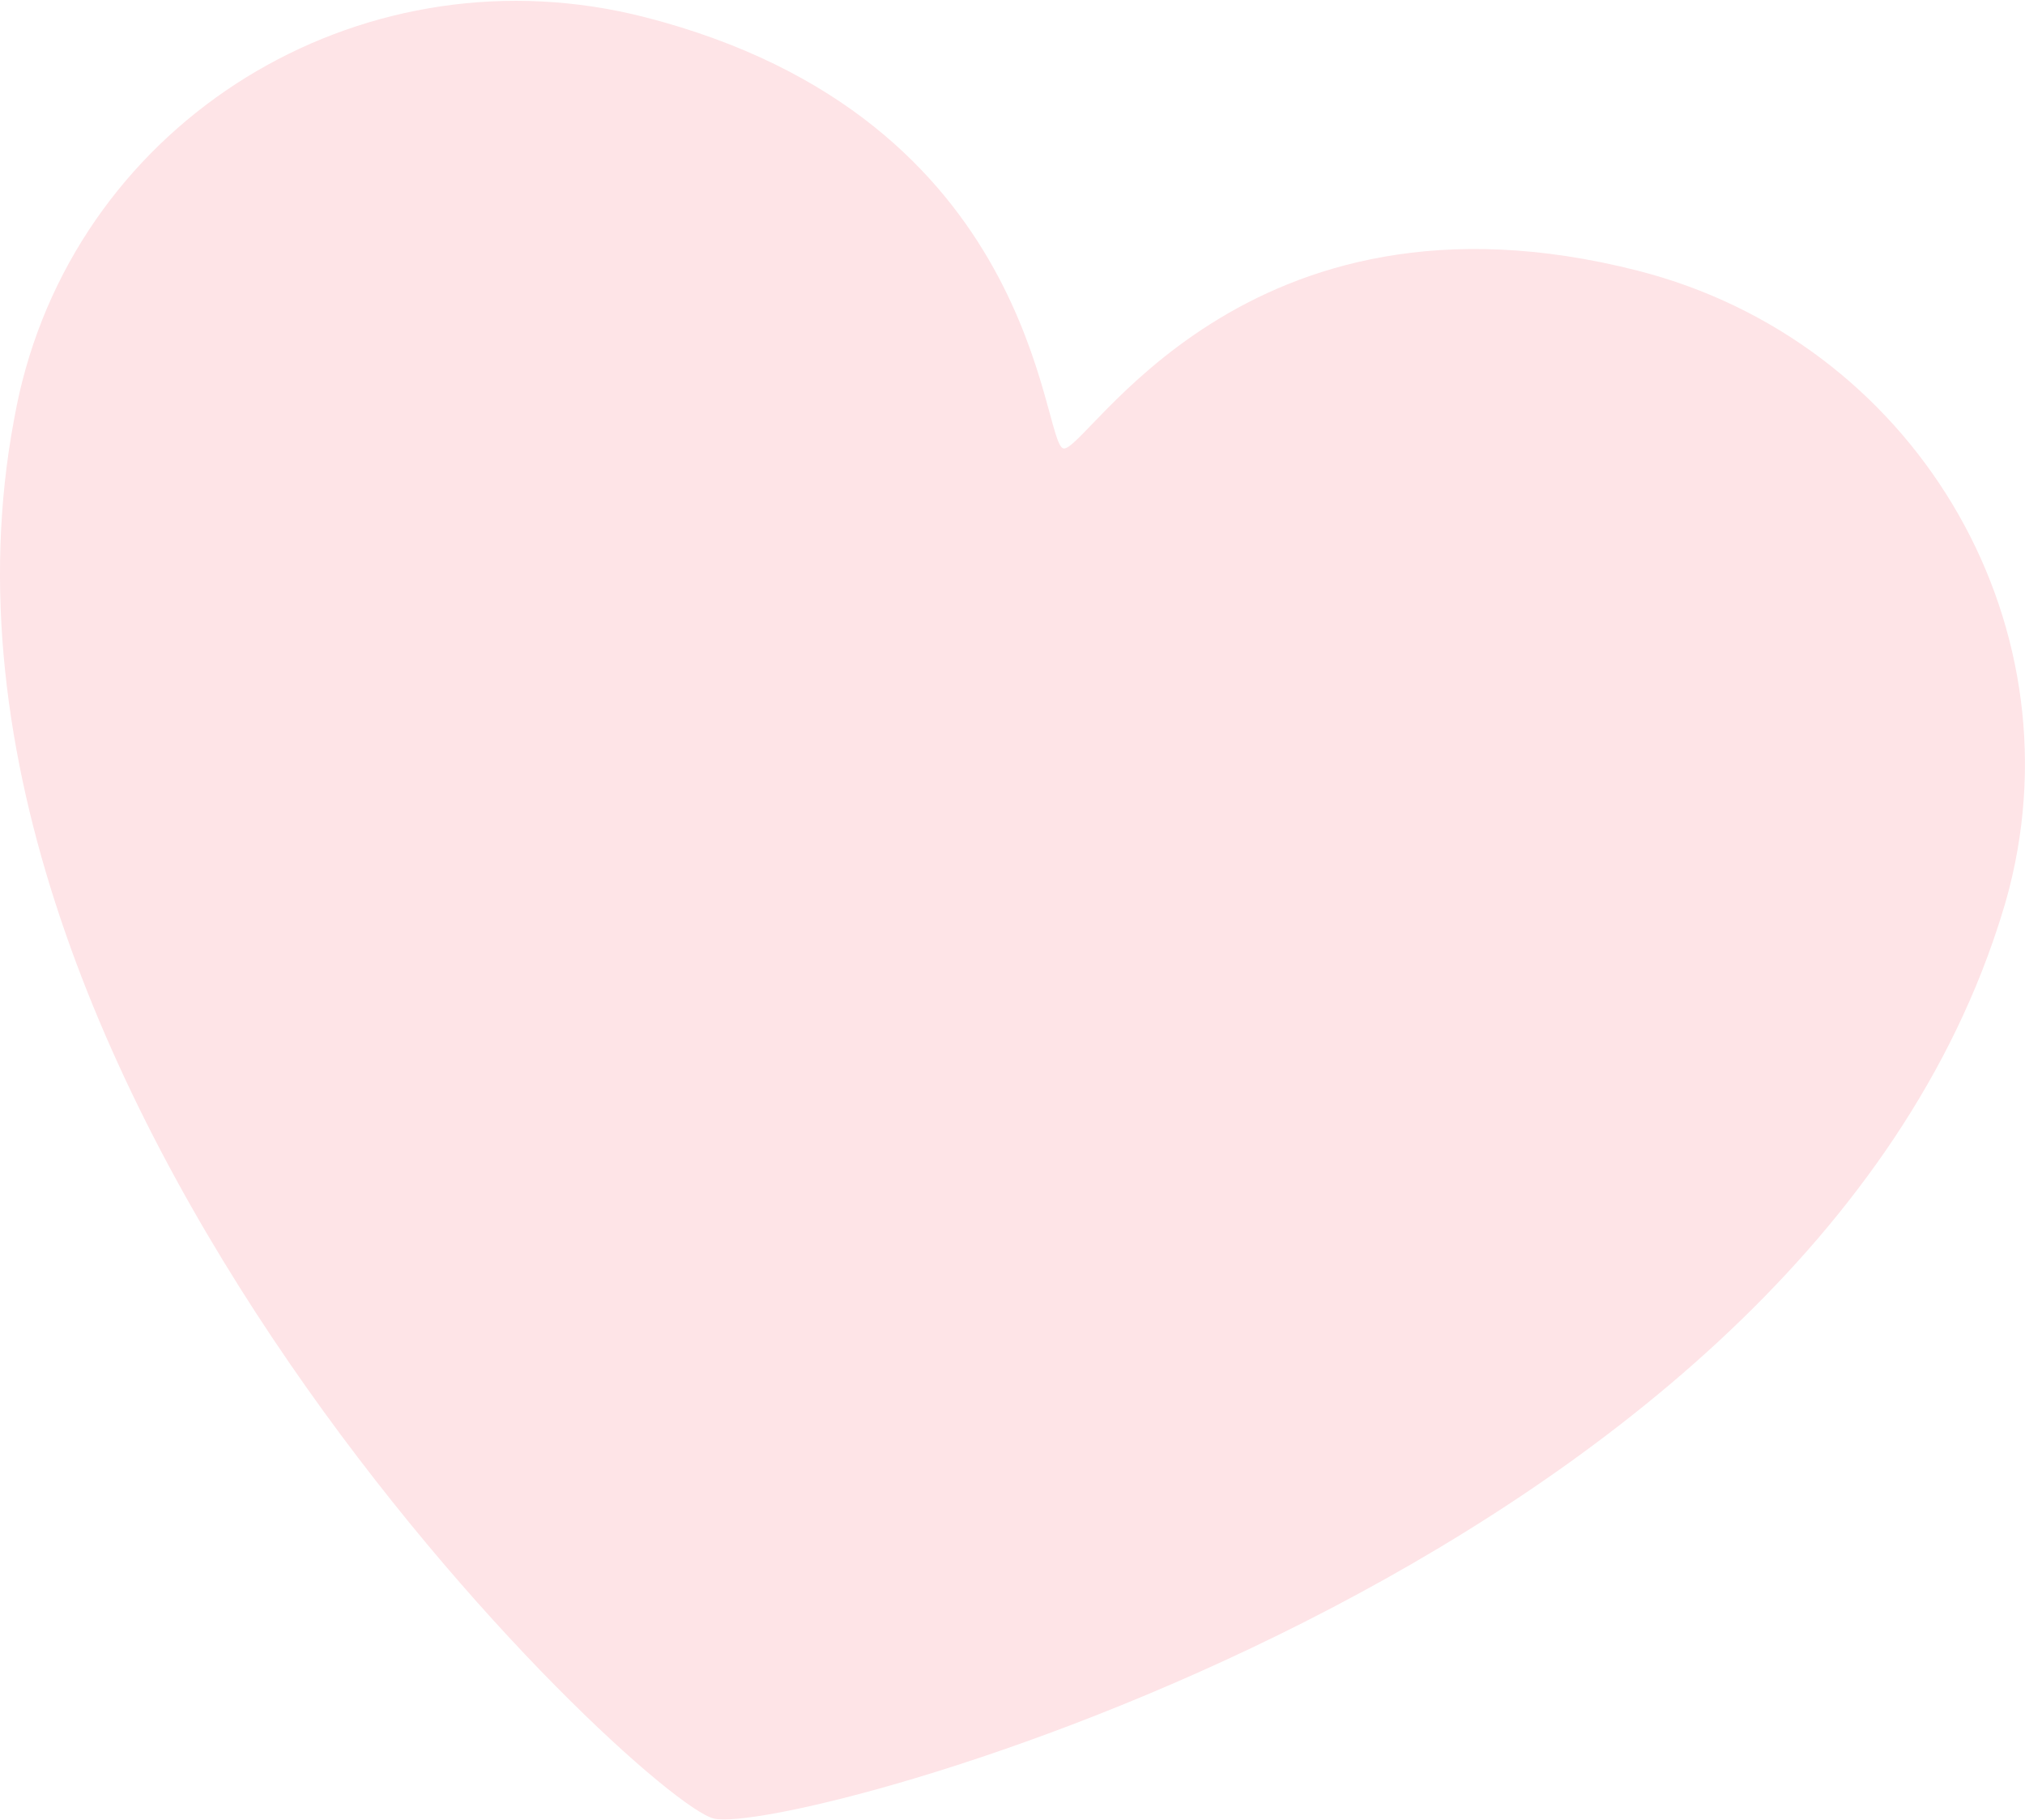 <svg xmlns="http://www.w3.org/2000/svg" width="366px" height="329px" viewBox="0 0 366 329">
<path fill="#FEE4E7" d="M296.03,48.93c-71.5-18.25-99.79,33.16-103.84,32.12c-4.05-1.03-4.23-59.71-75.73-77.97
C66.88-9.57,16.54,19.9,4.03,68.91c-0.49,1.92-0.91,3.84-1.27,5.77c-0.01,0.05-0.02,0.09-0.03,0.14c-0.07,0.38-0.14,0.75-0.21,1.12
c-22.54,120.78,113.09,249.33,126.46,252.75S323,284.28,361.11,167.48c0.12-0.36,0.24-0.72,0.35-1.08c0.01-0.04,0.03-0.09,0.04-0.13
c0.6-1.86,1.16-3.75,1.65-5.67C375.68,111.59,345.62,61.59,296.03,48.93z"/>
</svg>
